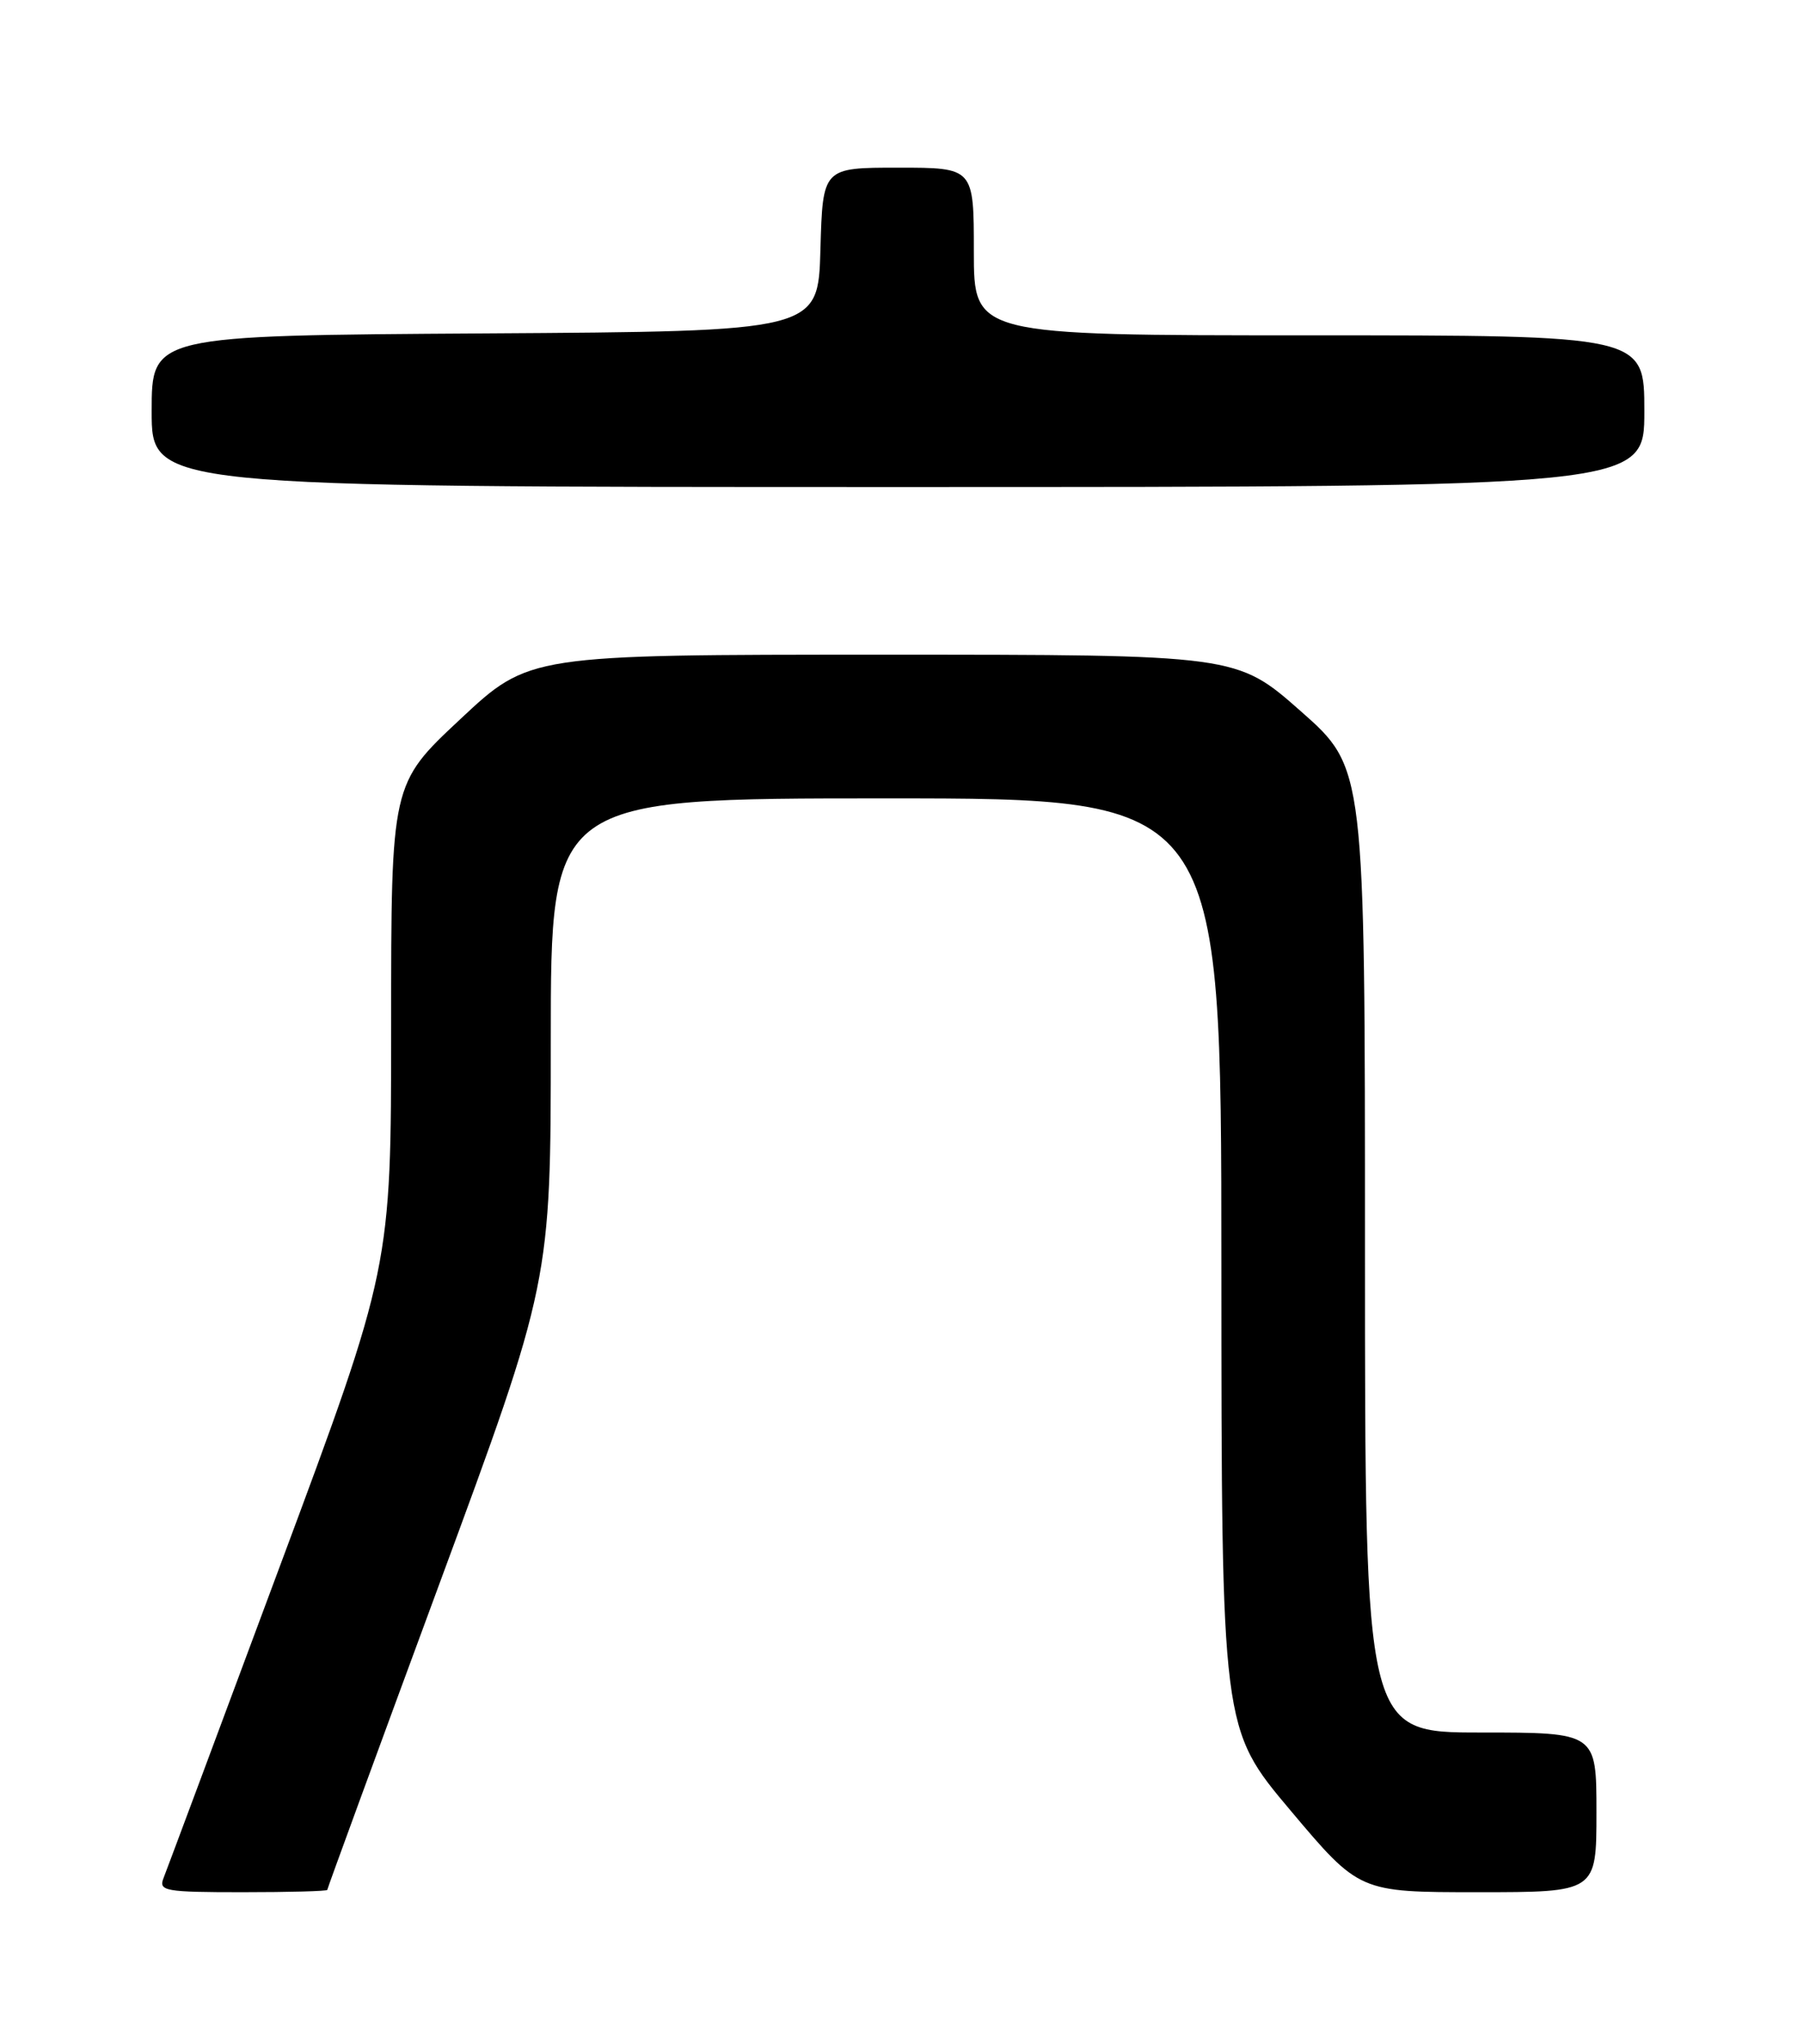 <?xml version="1.0" encoding="UTF-8" standalone="no"?>
<!DOCTYPE svg PUBLIC "-//W3C//DTD SVG 1.1//EN" "http://www.w3.org/Graphics/SVG/1.1/DTD/svg11.dtd" >
<svg xmlns="http://www.w3.org/2000/svg" xmlns:xlink="http://www.w3.org/1999/xlink" version="1.1" viewBox="0 0 226 256">
 <g >
 <path fill="currentColor"
d=" M 41.00 236.71 C 41.00 236.55 47.30 219.35 55.00 198.50 C 69.00 160.58 69.00 160.58 69.00 130.29 C 69.00 100.00 69.00 100.00 111.00 100.00 C 153.00 100.00 153.00 100.00 153.01 158.25 C 153.03 216.50 153.03 216.50 161.66 226.75 C 170.29 237.00 170.29 237.00 185.14 237.00 C 200.00 237.00 200.00 237.00 200.00 227.00 C 200.00 217.00 200.00 217.00 185.50 217.00 C 171.00 217.00 171.00 217.00 171.00 156.59 C 171.00 96.18 171.00 96.18 162.97 89.09 C 154.93 82.00 154.93 82.00 110.61 82.00 C 66.29 82.00 66.29 82.00 57.65 90.09 C 49.00 98.18 49.00 98.18 49.00 128.46 C 49.00 158.74 49.00 158.74 35.08 196.12 C 27.43 216.68 20.86 234.29 20.48 235.25 C 19.85 236.85 20.69 237.00 30.39 237.00 C 36.23 237.00 41.00 236.87 41.00 236.71 Z  M 206.00 51.50 C 206.00 42.00 206.00 42.00 164.00 42.00 C 122.00 42.00 122.00 42.00 122.00 31.50 C 122.00 21.00 122.00 21.00 112.53 21.00 C 103.07 21.00 103.07 21.00 102.78 31.25 C 102.50 41.50 102.50 41.50 60.75 41.76 C 19.00 42.02 19.00 42.02 19.00 51.51 C 19.00 61.00 19.00 61.00 112.50 61.00 C 206.00 61.00 206.00 61.00 206.00 51.50 Z "/>
</g>
</svg>
